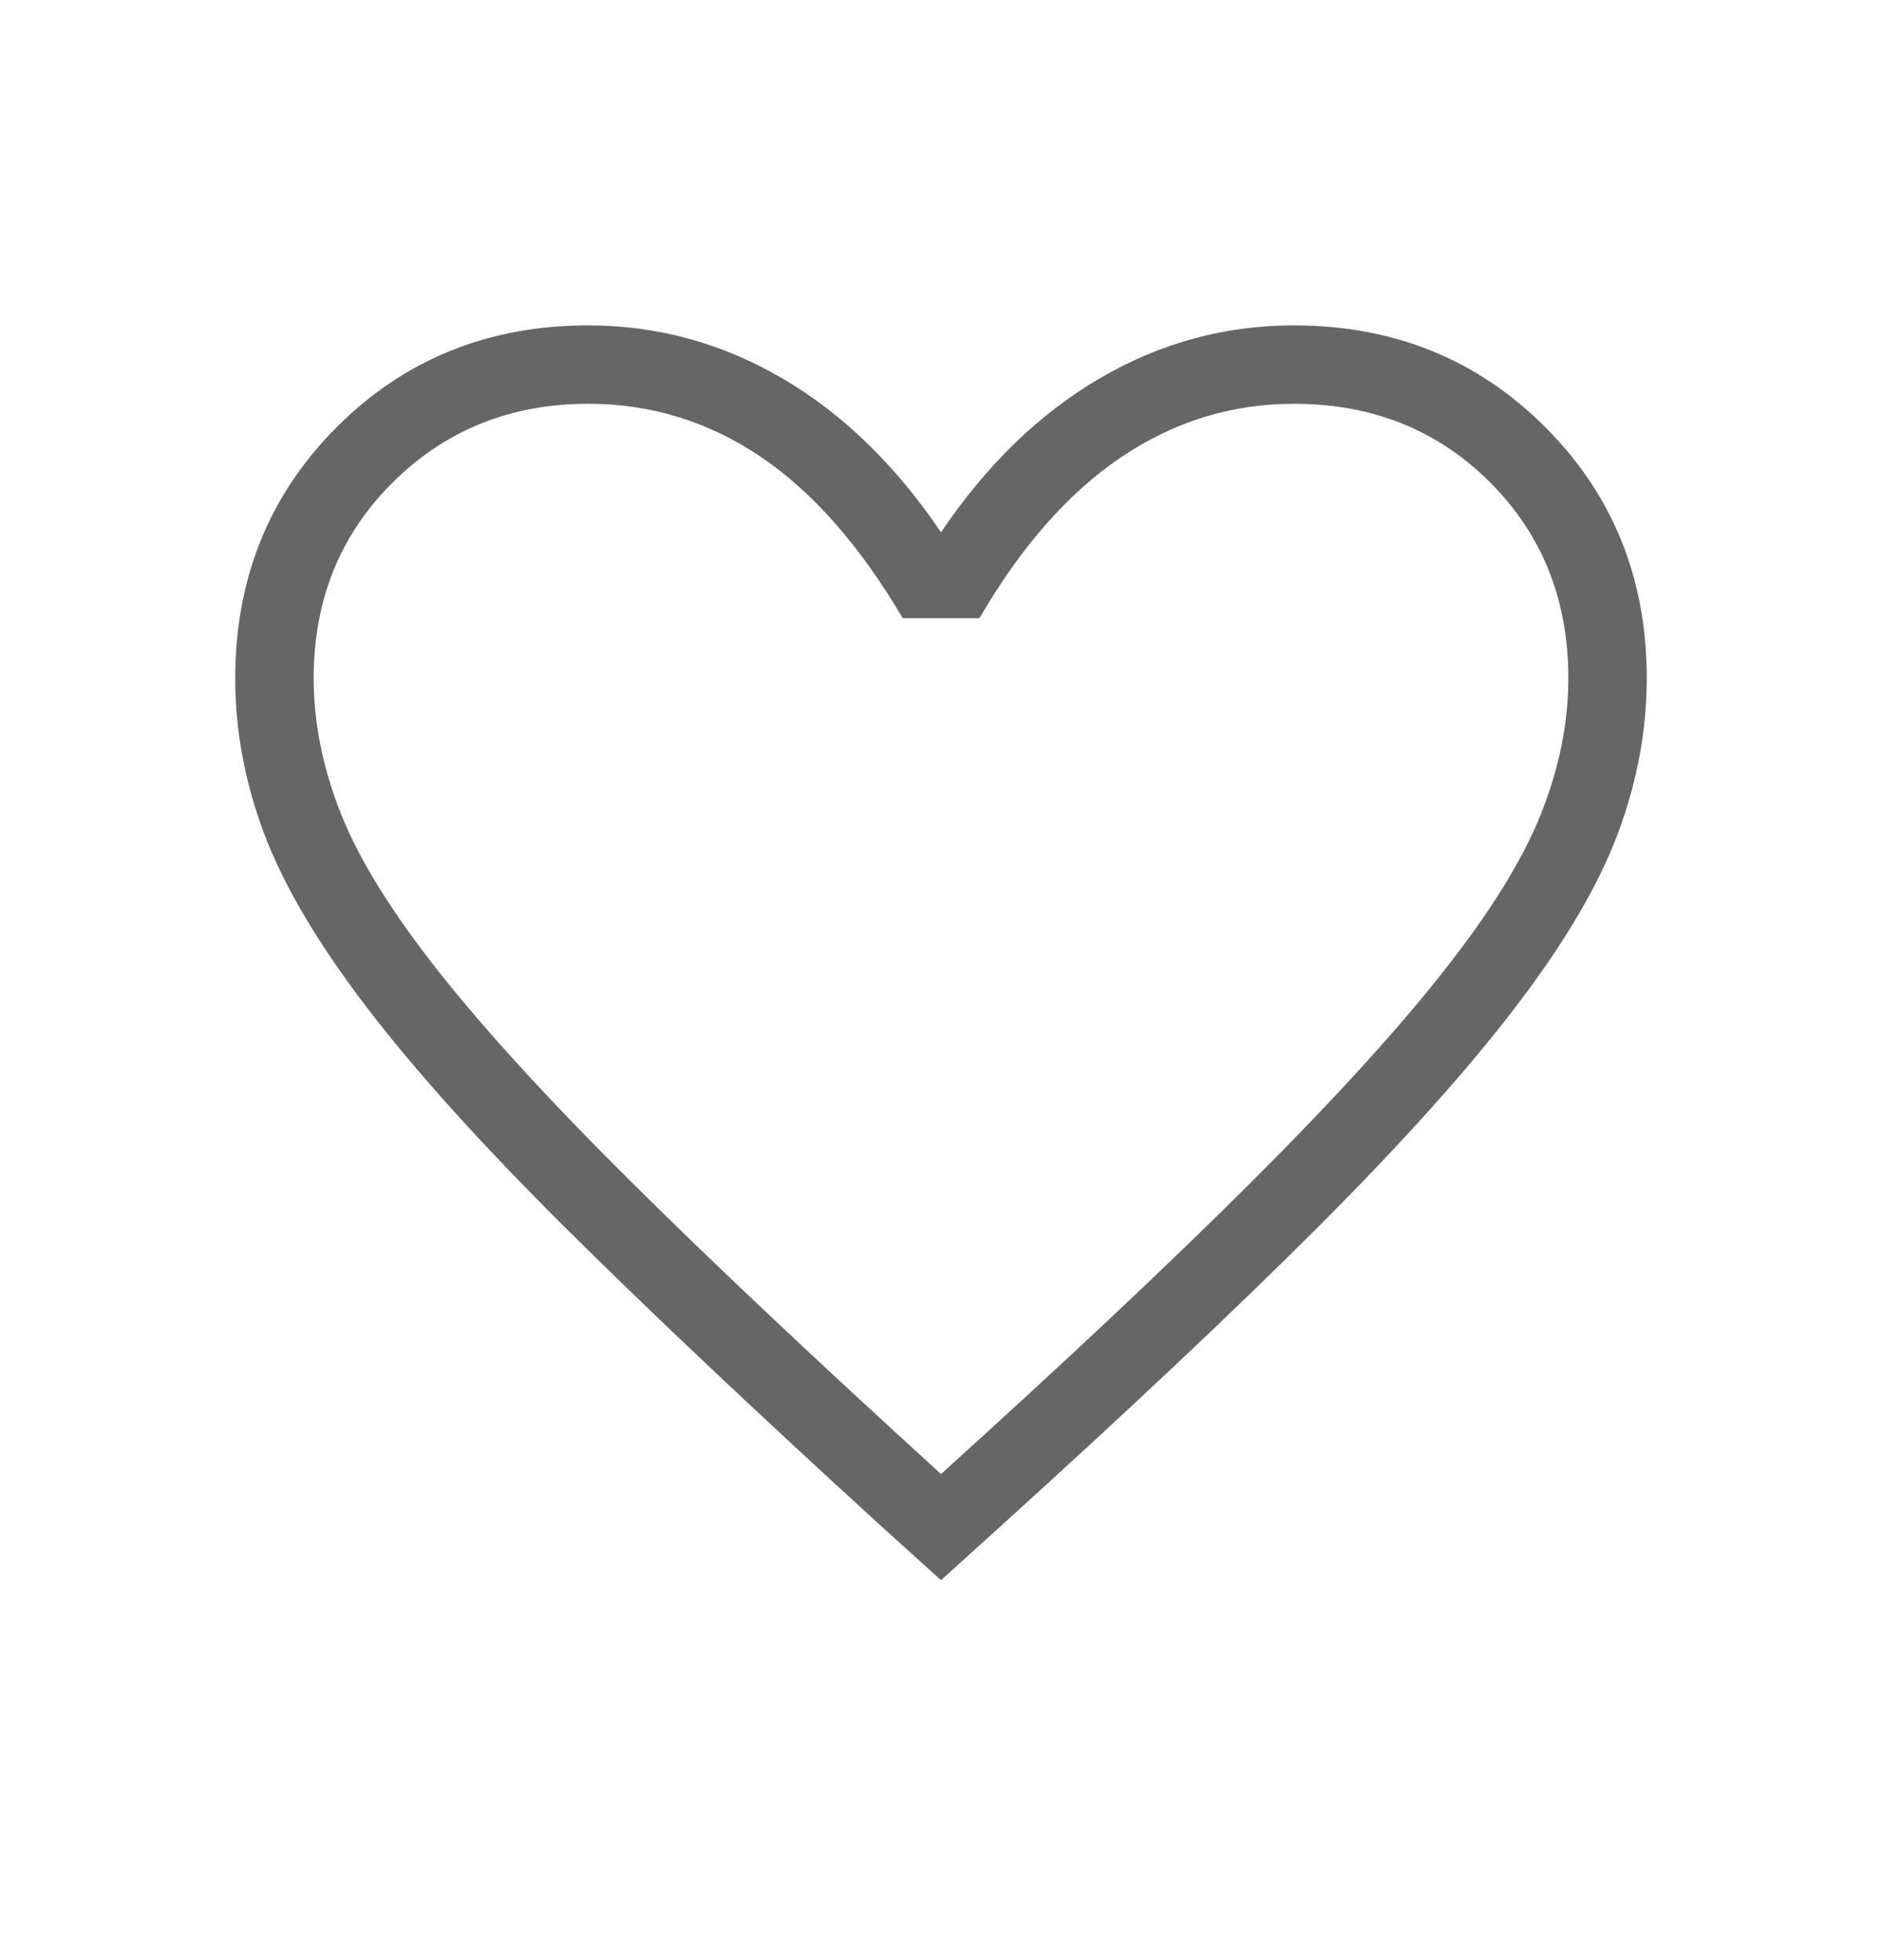 <svg width="24" height="25" viewBox="0 0 24 25" fill="none" xmlns="http://www.w3.org/2000/svg">
<path d="M12 20.154L11.242 19.469C9.61 17.979 8.26 16.703 7.192 15.641C6.125 14.579 5.282 13.643 4.664 12.831C4.046 12.02 3.614 11.287 3.368 10.631C3.122 9.976 2.999 9.316 3 8.65C3 7.378 3.432 6.31 4.296 5.446C5.16 4.582 6.228 4.15 7.5 4.15C8.38 4.15 9.205 4.375 9.975 4.825C10.745 5.275 11.42 5.93 12 6.789C12.58 5.93 13.255 5.275 14.025 4.825C14.795 4.375 15.62 4.15 16.5 4.15C17.772 4.15 18.84 4.582 19.704 5.446C20.568 6.31 21 7.378 21 8.65C21 9.314 20.877 9.974 20.632 10.63C20.386 11.288 19.954 12.022 19.336 12.832C18.718 13.643 17.878 14.579 16.817 15.641C15.756 16.703 14.402 17.979 12.757 19.469L12 20.154ZM12 18.8C13.6 17.354 14.917 16.115 15.95 15.084C16.983 14.054 17.8 13.159 18.4 12.399C19 11.64 19.417 10.968 19.65 10.384C19.883 9.799 20 9.221 20 8.65C20 7.65 19.667 6.817 19 6.15C18.333 5.484 17.5 5.15 16.5 5.15C15.704 5.15 14.969 5.378 14.296 5.832C13.623 6.287 13.021 6.971 12.49 7.885H11.512C10.967 6.959 10.362 6.271 9.695 5.822C9.028 5.374 8.297 5.15 7.501 5.15C6.514 5.15 5.684 5.484 5.011 6.15C4.338 6.817 4.001 7.65 4 8.65C4 9.221 4.117 9.799 4.35 10.384C4.583 10.97 5 11.641 5.6 12.399C6.2 13.157 7.017 14.049 8.05 15.074C9.083 16.1 10.4 17.342 12 18.8Z" fill="black" fill-opacity="0.6"/>
</svg>
